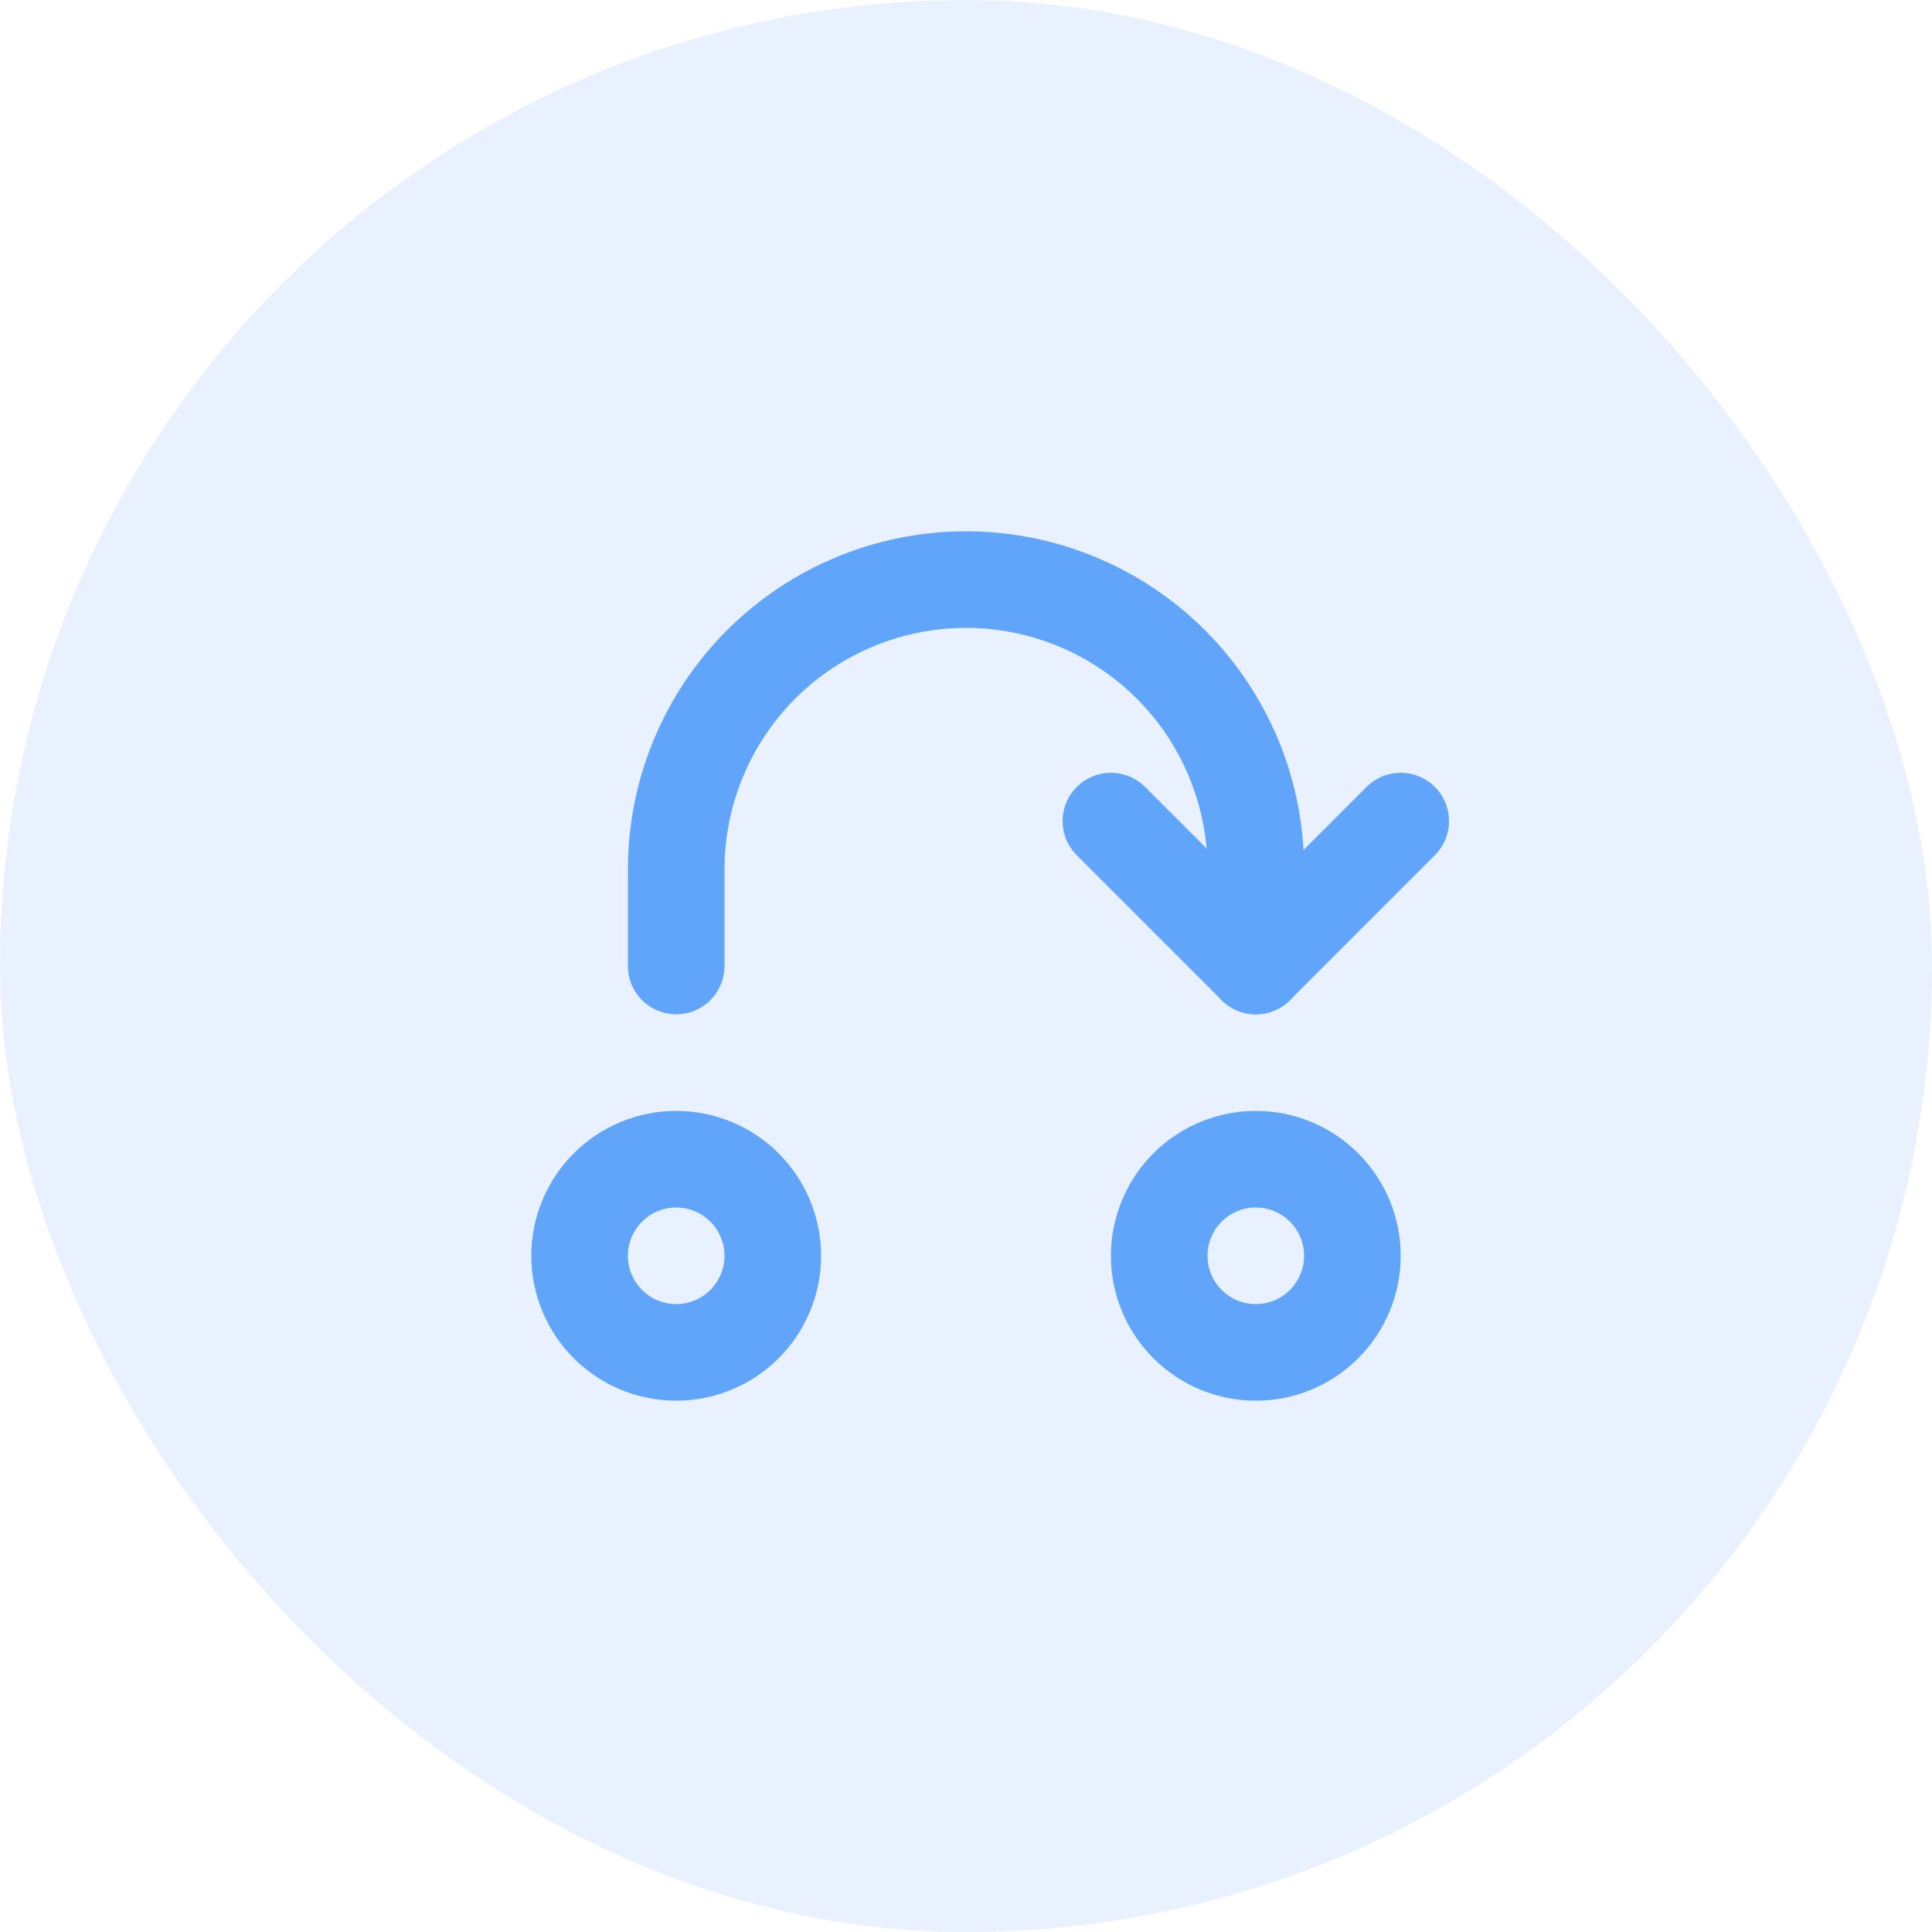 <svg width="40" height="40" viewBox="0 0 40 40" fill="none" xmlns="http://www.w3.org/2000/svg">
<rect width="40" height="40" rx="20" fill="#1475E6" fill-opacity="0.1"/>
<g clip-path="url(#clip0_952_12365)">
<path d="M12 26C12 26.53 12.211 27.039 12.586 27.414C12.961 27.789 13.47 28 14 28C14.53 28 15.039 27.789 15.414 27.414C15.789 27.039 16 26.53 16 26C16 25.47 15.789 24.961 15.414 24.586C15.039 24.211 14.53 24 14 24C13.47 24 12.961 24.211 12.586 24.586C12.211 24.961 12 25.47 12 26Z" stroke="#60A5FA" stroke-width="2" stroke-linecap="round" stroke-linejoin="round"/>
<path d="M24 26C24 26.53 24.211 27.039 24.586 27.414C24.961 27.789 25.47 28 26 28C26.53 28 27.039 27.789 27.414 27.414C27.789 27.039 28 26.53 28 26C28 25.47 27.789 24.961 27.414 24.586C27.039 24.211 26.53 24 26 24C25.47 24 24.961 24.211 24.586 24.586C24.211 24.961 24 25.47 24 26Z" stroke="#60A5FA" stroke-width="2" stroke-linecap="round" stroke-linejoin="round"/>
<path d="M14 20V18C14 16.409 14.632 14.883 15.757 13.757C16.883 12.632 18.409 12 20 12C21.591 12 23.117 12.632 24.243 13.757C25.368 14.883 26 16.409 26 18V20" stroke="#60A5FA" stroke-width="2" stroke-linecap="round" stroke-linejoin="round"/>
<path d="M23 17L26 20L29 17" stroke="#60A5FA" stroke-width="2" stroke-linecap="round" stroke-linejoin="round"/>
</g>
<defs>
<clipPath id="clip0_952_12365">
<rect width="24" height="24" fill="white" transform="translate(8 8)"/>
</clipPath>
</defs>
</svg>
